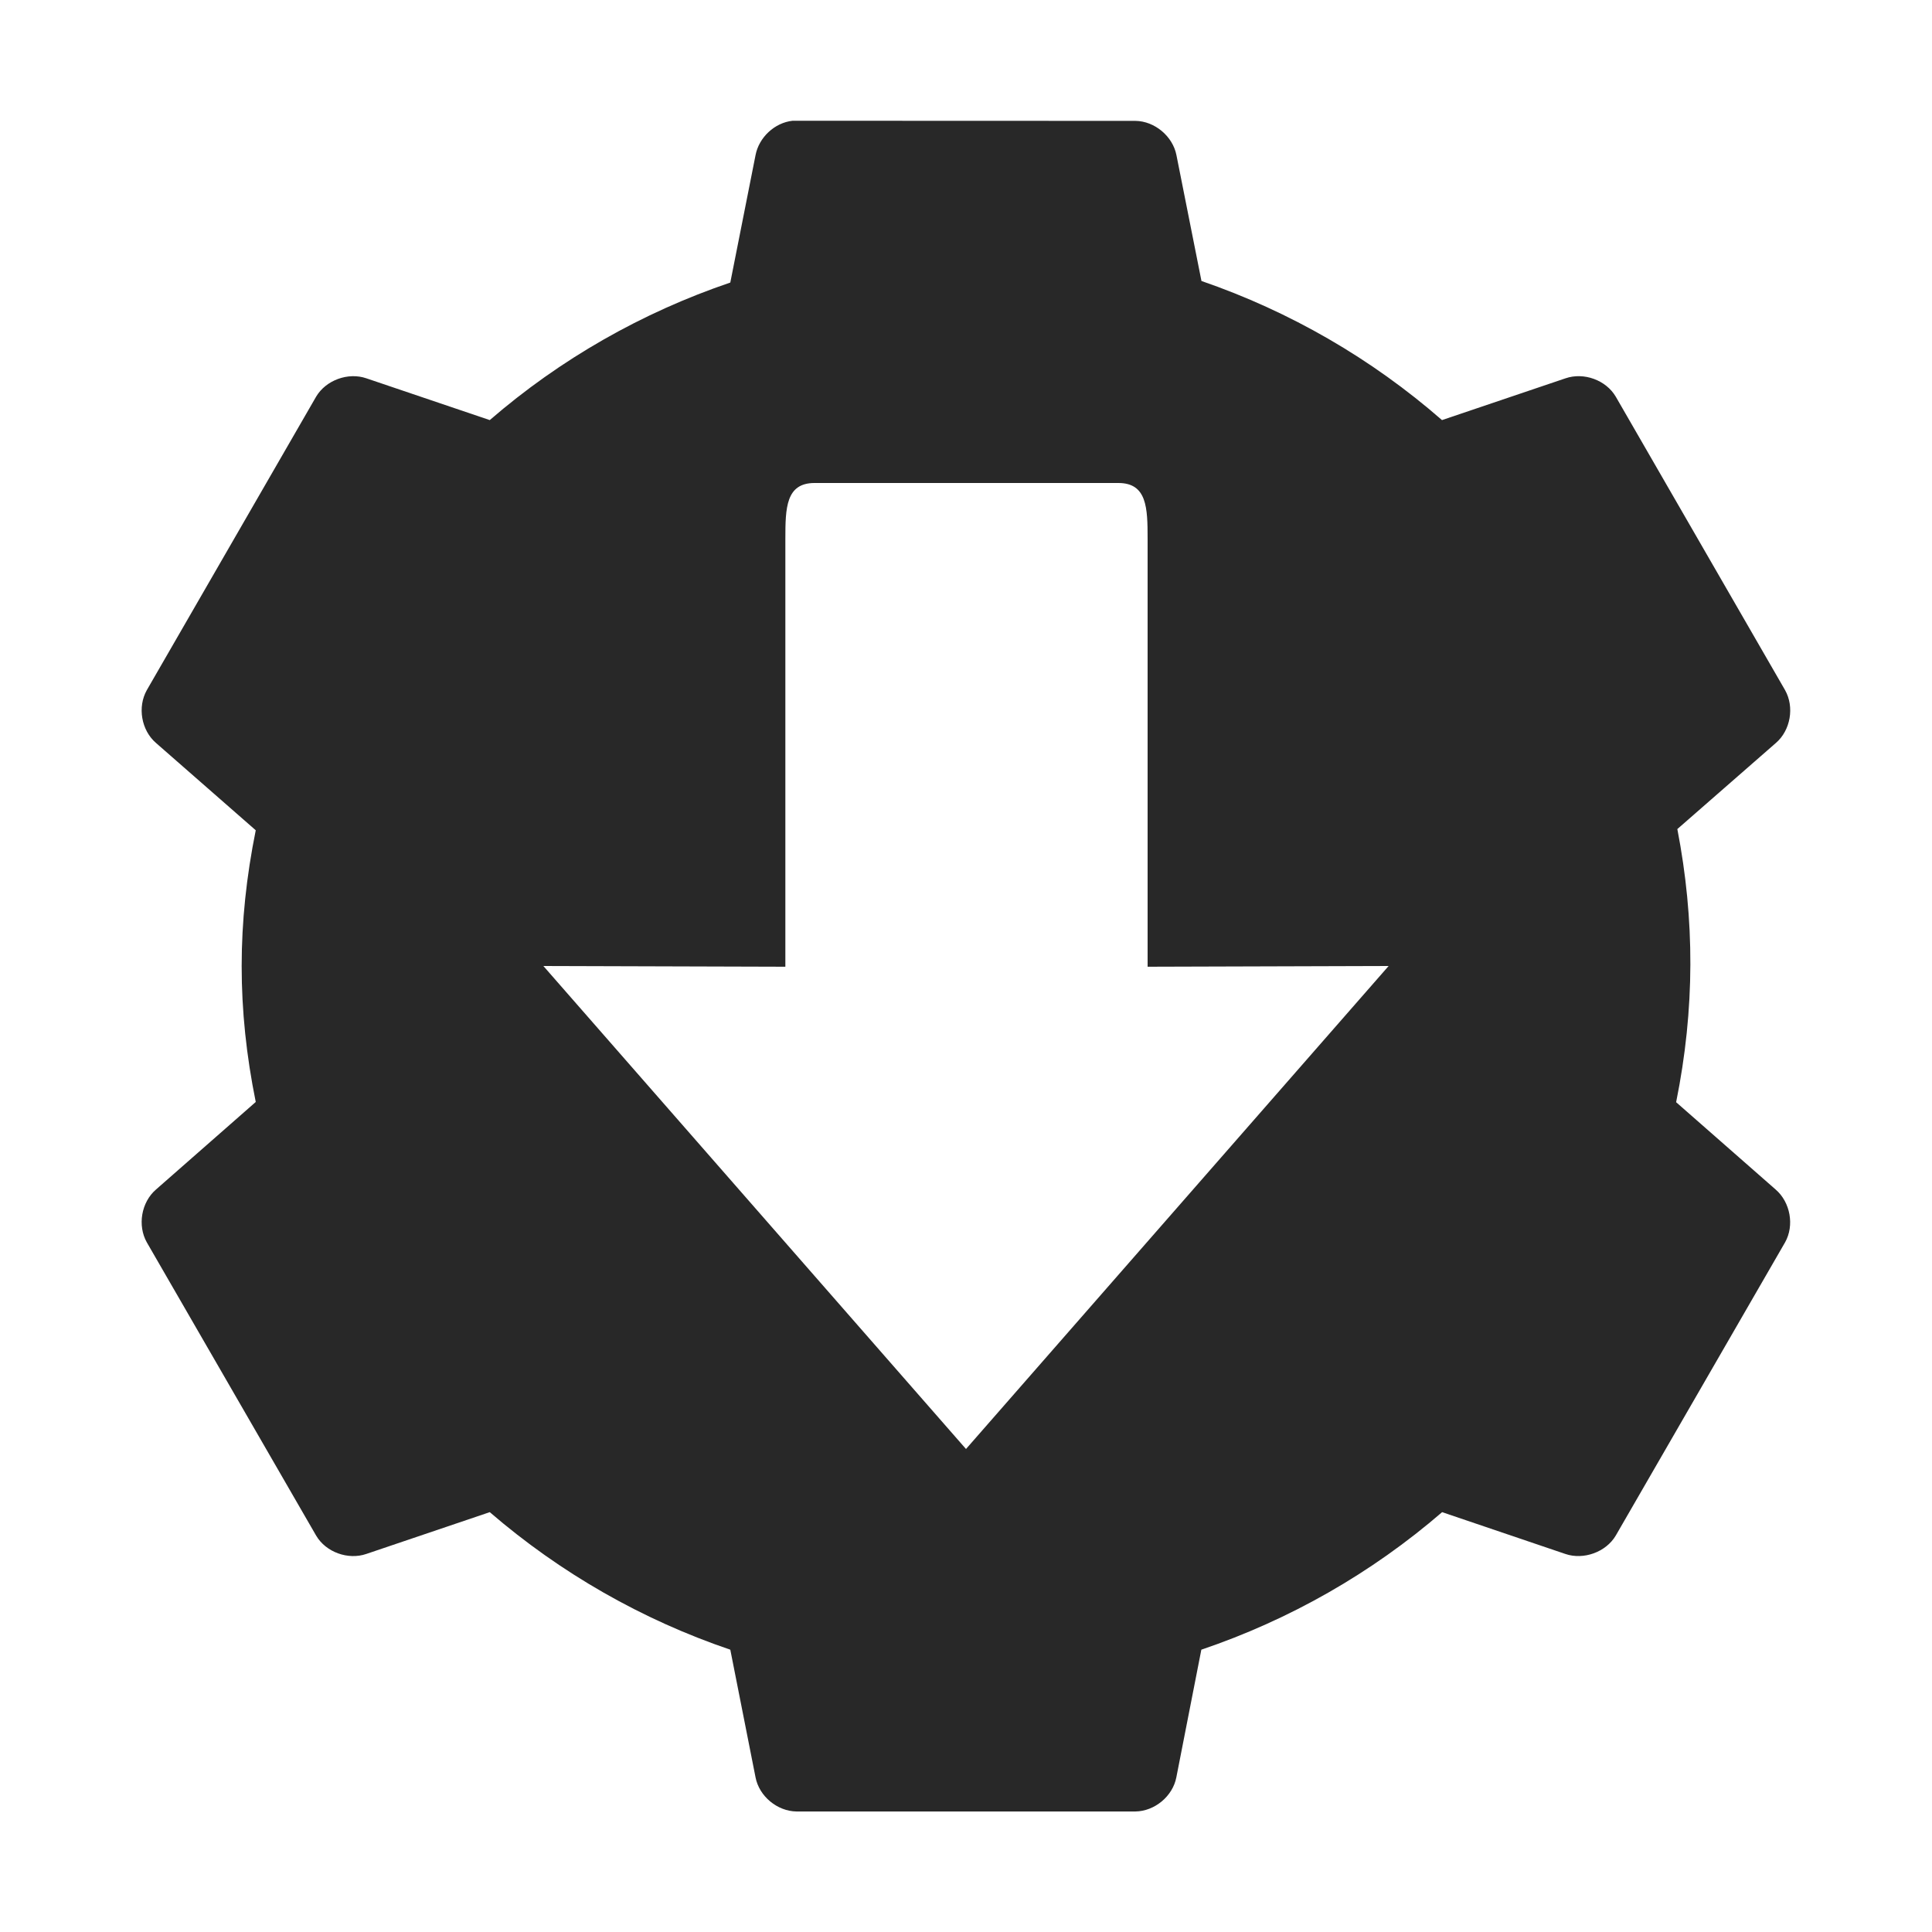<svg width="16" height="16" version="1.1" xmlns="http://www.w3.org/2000/svg">
  <defs>
    <style id="current-color-scheme" type="text/css">.ColorScheme-Text { color:#282828; } .ColorScheme-Highlight { color:#458588; }</style>
  </defs>
  <path class="ColorScheme-Text" d="m6.564 1c-0.149 0.016-0.279 0.138-0.307 0.285l-0.209 1.055c-0.731 0.248-1.408 0.634-1.992 1.139l-1.022-0.346c-0.151-0.052-0.335 0.015-0.416 0.152l-1.402 2.43c-0.079 0.14-0.046 0.333 0.076 0.438l0.826 0.723c-0.155 0.766-0.156 1.481 0 2.25l-0.826 0.725c-0.122 0.105-0.155 0.298-0.076 0.438l1.402 2.428c0.081 0.138 0.265 0.204 0.416 0.152l1.022-0.346c0.585 0.504 1.261 0.891 1.992 1.139l0.209 1.057c0.03 0.157 0.18 0.281 0.34 0.283h2.805c0.16-0.002 0.31-0.126 0.34-0.283l0.207-1.057c0.732-0.248 1.409-0.634 1.994-1.139l1.02 0.346c0.151 0.052 0.337-0.015 0.418-0.152l1.402-2.428c0.079-0.14 0.044-0.333-0.078-0.438l-0.824-0.723c0.156-0.771 0.155-1.513 0.01-2.262l0.816-0.713c0.122-0.105 0.155-0.298 0.076-0.438l-1.402-2.43c-0.081-0.138-0.265-0.204-0.416-0.152l-1.023 0.346c-0.583-0.509-1.26-0.9-1.992-1.152l-0.207-1.041c-0.03-0.157-0.18-0.283-0.34-0.285zm0.18 3h2.518c0.237 0 0.242 0.206 0.242 0.461v3.545l1.996-0.006-3.5 4-3.5-4 2.004 0.006v-3.545c0-0.255 0.005-0.46 0.24-0.461z" fill="currentColor"/>
</svg>
